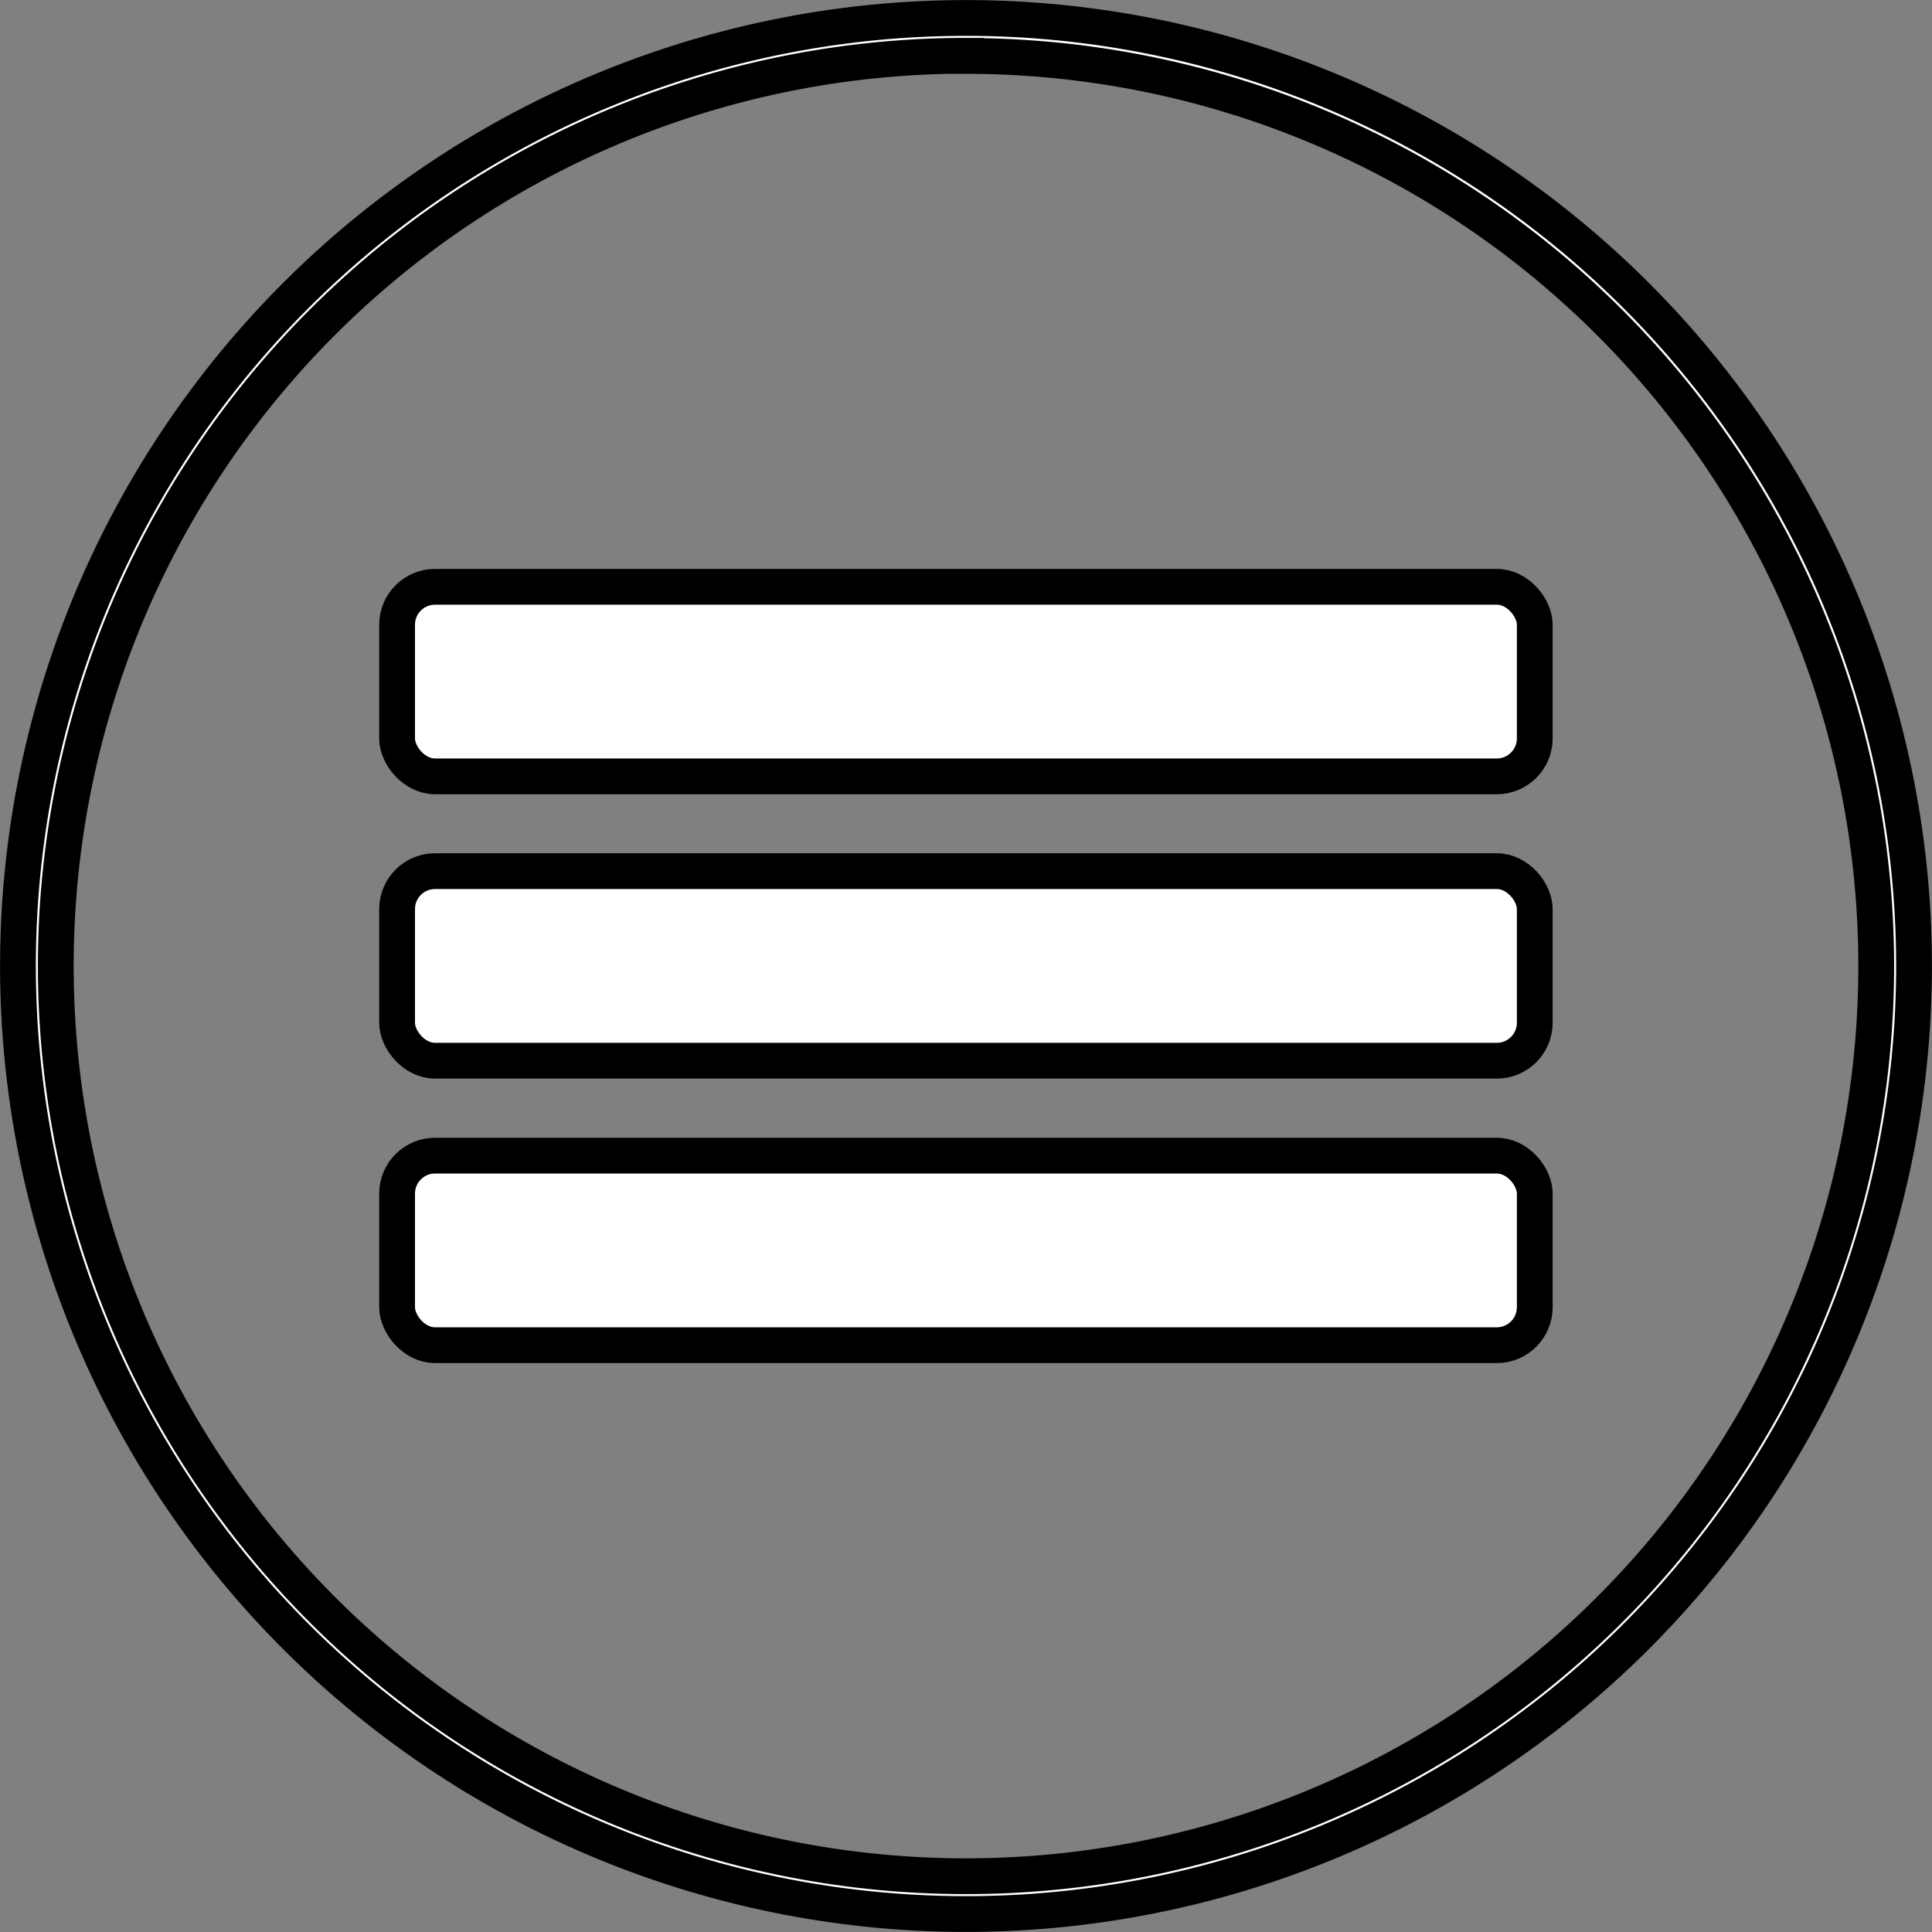 <?xml version="1.0" encoding="UTF-8" standalone="no"?>
<!-- Created with Inkscape (http://www.inkscape.org/) -->

<svg
   width="50"
   height="50"
   viewBox="0 0 13.229 13.229"
   version="1.1"
   id="svg5"
   xmlns="http://www.w3.org/2000/svg"
   xmlns:svg="http://www.w3.org/2000/svg">
  <rect x="0" y="0" width="13.229" height="13.229" fill="#808080" stroke="none"/>
  <defs
     id="defs2">
    <linearGradient
       id="linearGradient20038">
      <stop
         style="stop-color:#000000;stop-opacity:1;"
         offset="0"
         id="stop20036" />
    </linearGradient>
  </defs>
  <g
     id="layer1">
    <path
       id="path2292"
       style="fill:#ffffff;fill-rule:evenodd;stroke:#000000;stroke-width:0.245;stroke-dasharray:none;paint-order:stroke fill markers"
       d="M 6.615,0.123 A 6.492,6.492 0 0 0 0.123,6.615 6.492,6.492 0 0 0 6.615,13.106 6.492,6.492 0 0 0 13.106,6.615 6.492,6.492 0 0 0 6.615,0.123 Z m 0,0.26 A 6.232,6.232 0 0 1 12.847,6.615 6.232,6.232 0 0 1 6.615,12.847 6.232,6.232 0 0 1 0.382,6.615 6.232,6.232 0 0 1 6.615,0.382 Z" />
    <rect
       style="fill:#ffffff;fill-opacity:1;fill-rule:evenodd;stroke:#000000;stroke-width:0.245;stroke-linecap:round;stroke-dasharray:none;stroke-opacity:1;paint-order:stroke fill markers"
       id="rect20937"
       width="7.79"
       height="1.298"
       x="2.719"
       y="5.965"
       ry="0.26" />
    <rect
       style="fill:#ffffff;fill-opacity:1;fill-rule:evenodd;stroke:#000000;stroke-width:0.245;stroke-linecap:round;stroke-dasharray:none;stroke-opacity:1;paint-order:stroke fill markers"
       id="rect20941"
       width="7.79"
       height="1.298"
       x="2.719"
       y="4.018"
       ry="0.26" />
    <rect
       style="fill:#ffffff;fill-opacity:1;fill-rule:evenodd;stroke:#000000;stroke-width:0.245;stroke-linecap:round;stroke-dasharray:none;stroke-opacity:1;paint-order:stroke fill markers"
       id="rect20943"
       width="7.79"
       height="1.298"
       x="2.719"
       y="7.913"
       ry="0.26" />
  </g>
</svg>
